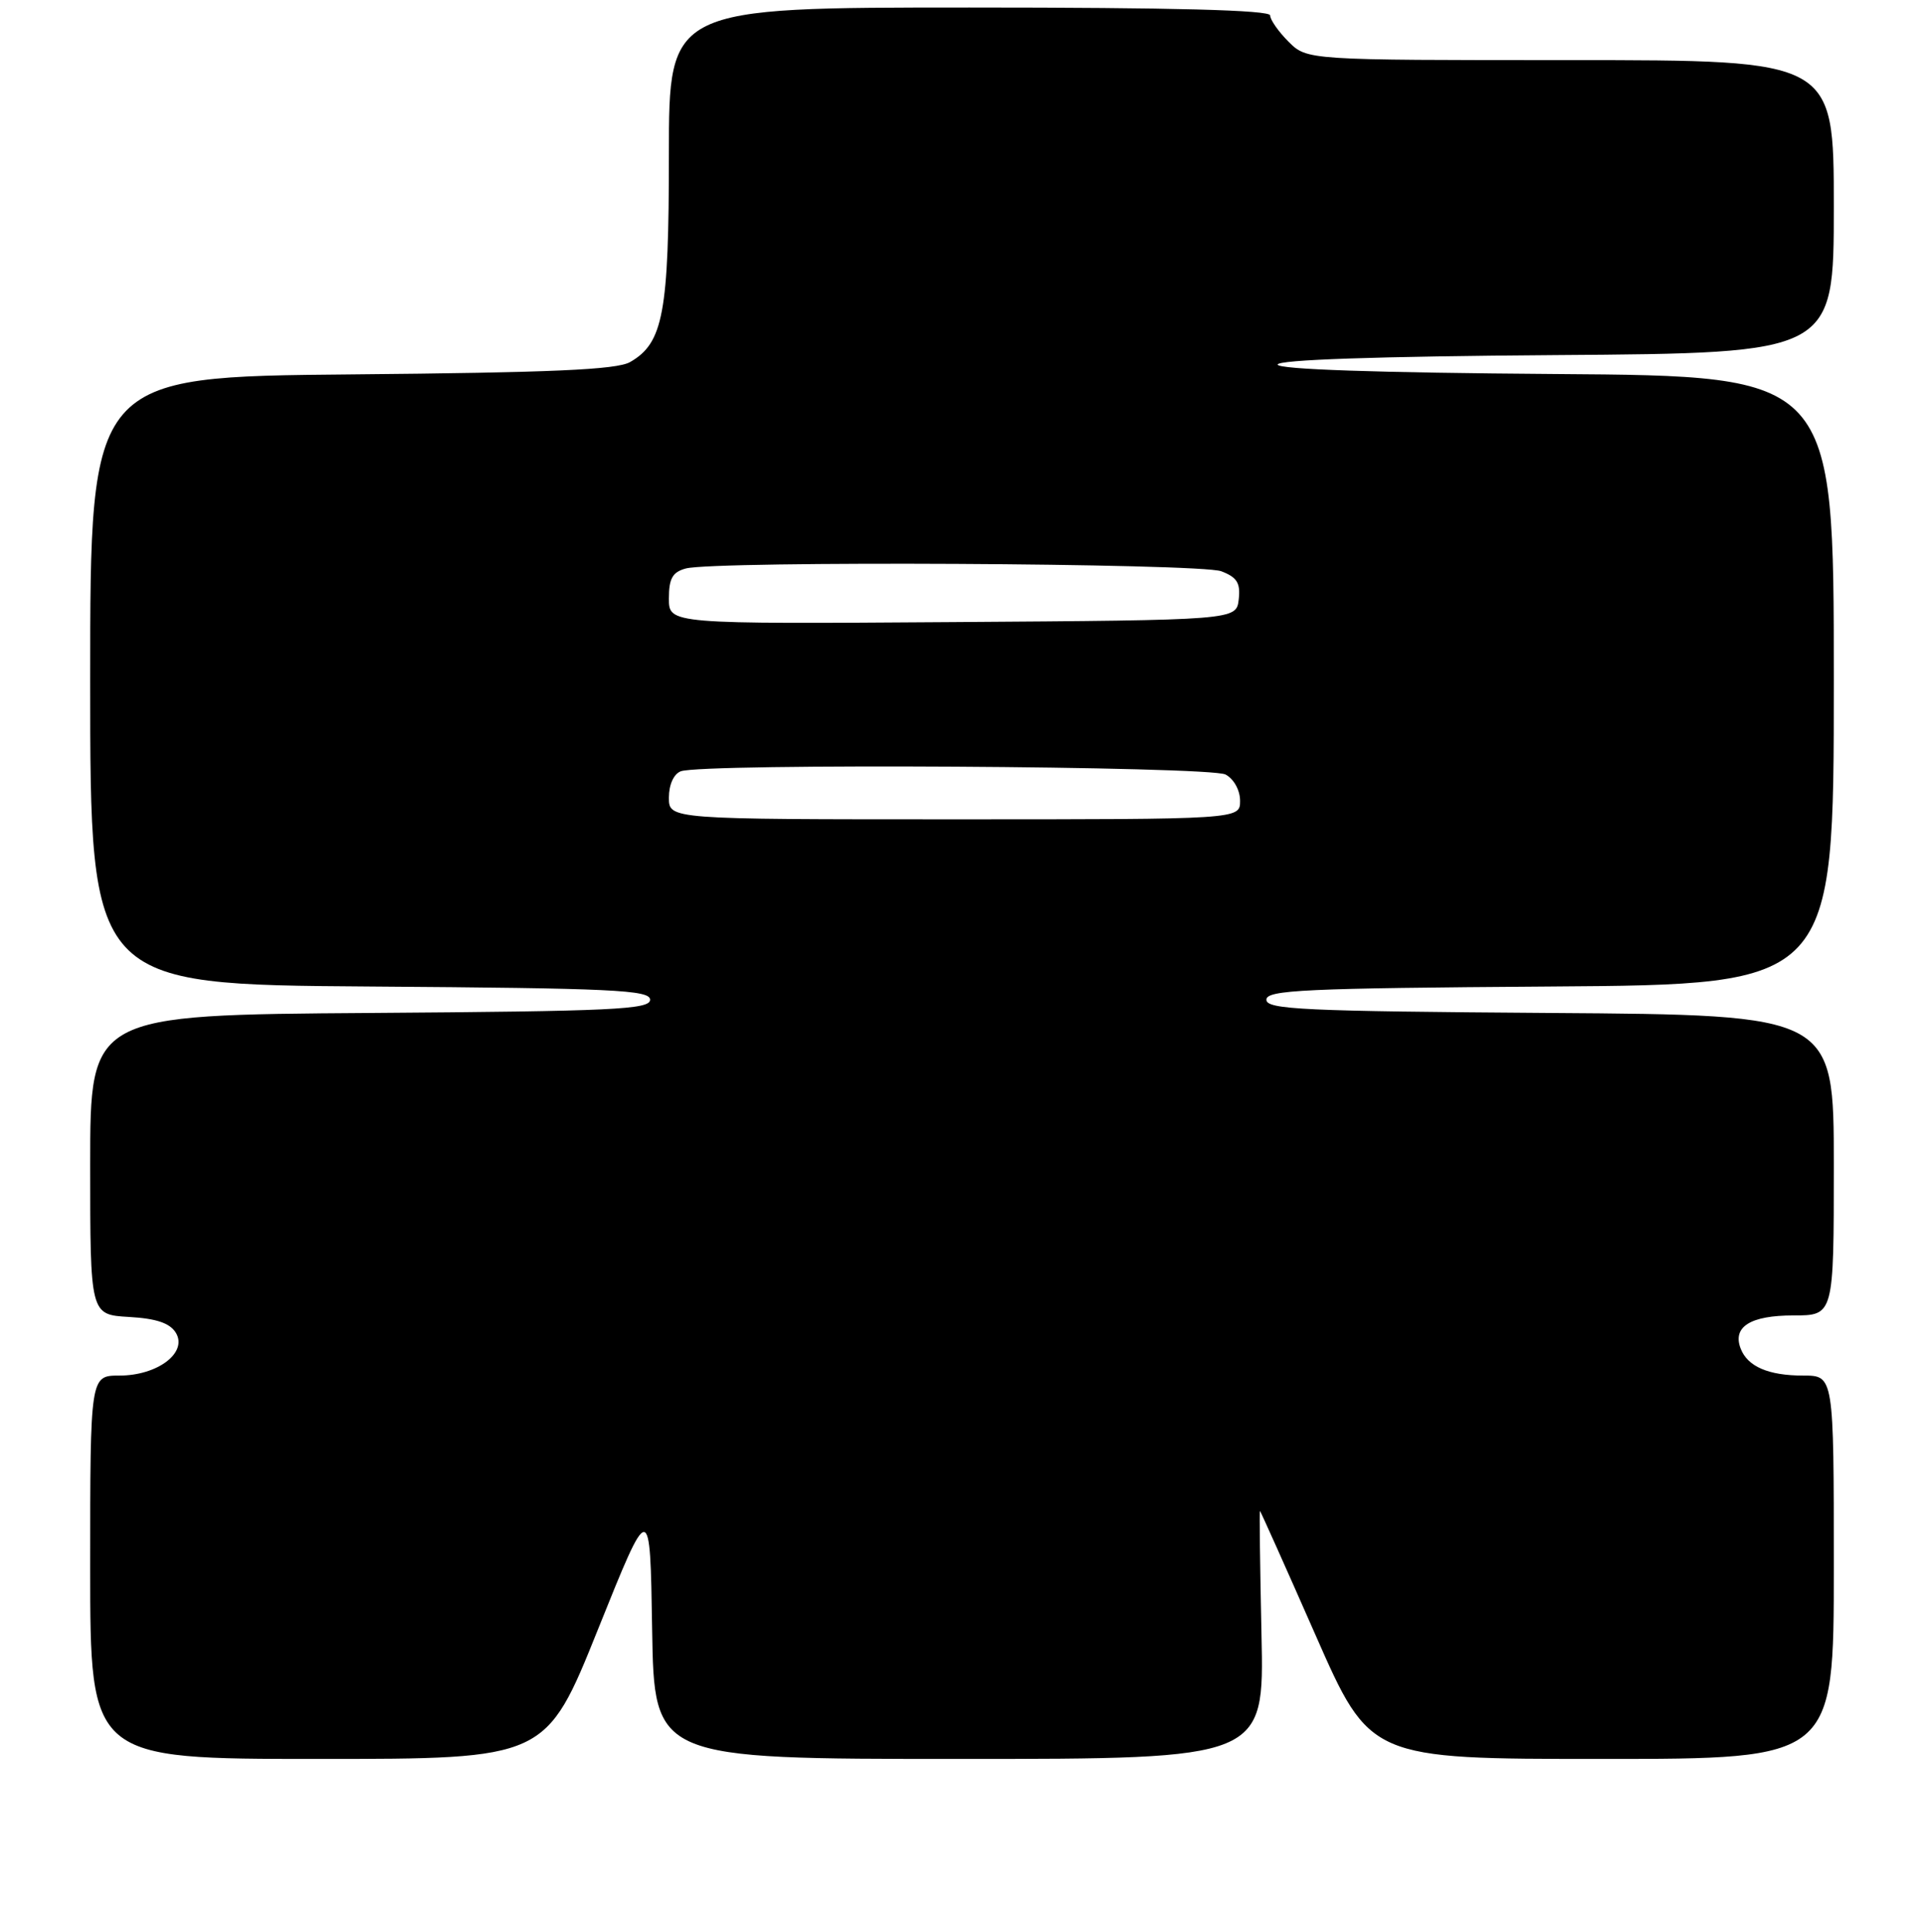 <?xml version="1.0" encoding="UTF-8" standalone="no"?>
<!DOCTYPE svg PUBLIC "-//W3C//DTD SVG 1.1//EN" "http://www.w3.org/Graphics/SVG/1.1/DTD/svg11.dtd" >
<svg xmlns="http://www.w3.org/2000/svg" xmlns:xlink="http://www.w3.org/1999/xlink" version="1.1" viewBox="0 0 256 257">
 <g >
 <path fill="currentColor"
d=" M 79.57 216.75 C 86.50 199.50 86.50 199.50 86.77 216.75 C 87.05 234.00 87.05 234.00 127.63 234.00 C 168.21 234.00 168.21 234.00 167.85 217.50 C 167.66 208.42 167.56 201.00 167.64 201.00 C 167.71 201.00 171.04 208.43 175.03 217.50 C 182.29 234.00 182.29 234.00 213.14 234.00 C 244.00 234.00 244.00 234.00 244.00 208.50 C 244.00 183.00 244.00 183.00 239.93 183.00 C 235.30 183.00 232.52 181.80 231.60 179.40 C 230.49 176.51 232.90 175.00 238.62 175.00 C 244.00 175.00 244.00 175.00 244.00 155.01 C 244.00 135.02 244.00 135.02 206.25 134.76 C 173.48 134.53 168.50 134.30 168.50 133.00 C 168.50 131.70 173.48 131.47 206.25 131.24 C 244.00 130.98 244.00 130.98 244.00 90.50 C 244.00 50.02 244.00 50.02 207.00 49.76 C 183.17 49.59 170.00 49.14 170.00 48.50 C 170.00 47.86 183.17 47.41 207.00 47.24 C 244.00 46.98 244.00 46.98 244.00 27.49 C 244.00 8.00 244.00 8.00 208.95 8.00 C 173.91 8.00 173.91 8.00 171.45 5.55 C 170.10 4.20 169.00 2.62 169.00 2.05 C 169.00 1.34 156.16 1.00 129.00 1.00 C 89.00 1.00 89.00 1.00 89.00 20.53 C 89.00 41.63 88.25 45.65 83.83 48.17 C 82.05 49.19 73.37 49.57 46.75 49.81 C 12.00 50.12 12.00 50.12 12.00 90.55 C 12.00 130.98 12.00 130.98 49.25 131.24 C 81.58 131.47 86.50 131.70 86.50 133.00 C 86.50 134.30 81.58 134.53 49.25 134.76 C 12.00 135.02 12.00 135.02 12.00 154.96 C 12.00 174.90 12.00 174.90 17.15 175.20 C 20.82 175.41 22.61 176.02 23.40 177.31 C 25.00 179.95 20.97 183.00 15.89 183.00 C 12.00 183.00 12.00 183.00 12.00 208.50 C 12.00 234.00 12.00 234.00 42.32 234.00 C 72.64 234.00 72.64 234.00 79.57 216.75 Z  M 89.00 106.11 C 89.00 104.39 89.64 102.97 90.58 102.61 C 93.41 101.52 160.98 101.92 163.07 103.04 C 164.17 103.63 165.00 105.12 165.00 106.54 C 165.00 109.00 165.00 109.00 127.00 109.00 C 89.00 109.00 89.00 109.00 89.00 106.11 Z  M 89.00 79.63 C 89.00 76.95 89.48 76.11 91.25 75.63 C 95.14 74.59 159.67 74.92 162.50 76.00 C 164.60 76.80 165.07 77.56 164.82 79.75 C 164.50 82.50 164.50 82.50 126.75 82.76 C 89.00 83.02 89.00 83.02 89.00 79.63 Z "/>
</g>
</svg>